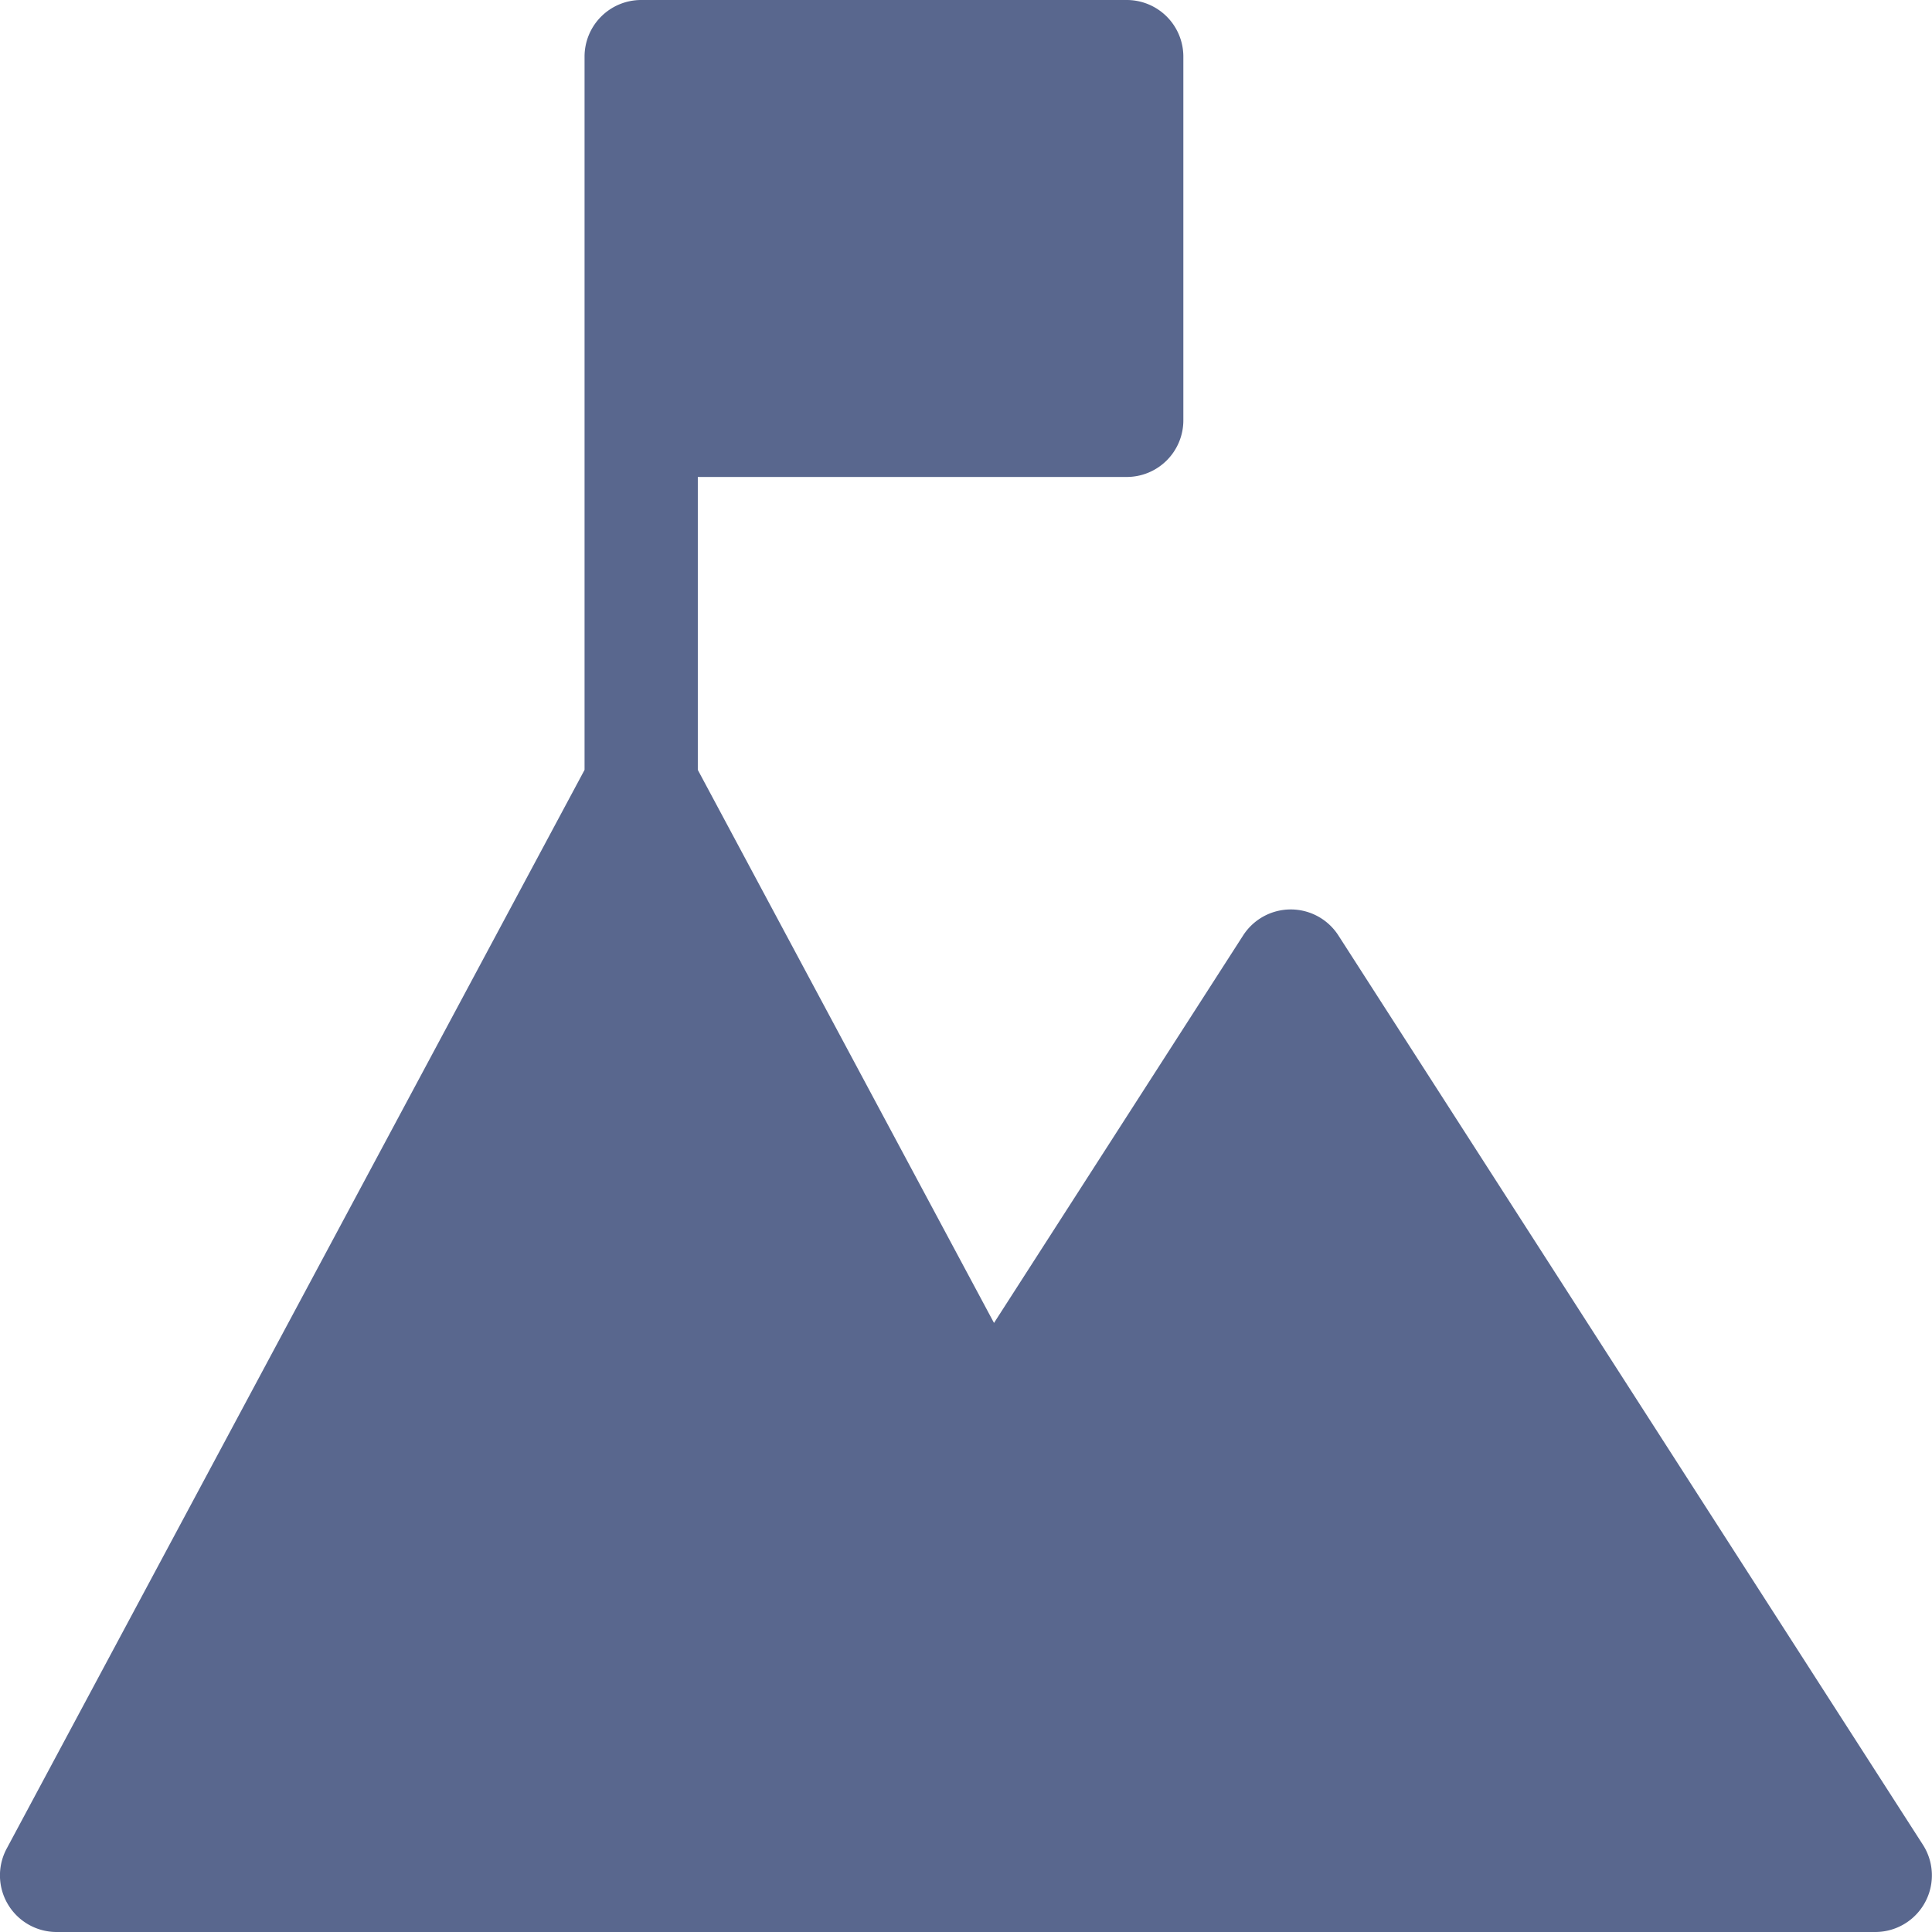 <svg xmlns="http://www.w3.org/2000/svg" width="16" height="16" viewBox="0 0 16 16">
    <defs>
        <style>
            .cls-1{fill:#59678e}
        </style>
    </defs>
    <g id="goal_1_" data-name="goal (1)">
        <g id="Group_1" data-name="Group 1">
            <path id="Path_1" d="M15.925 15.278l-4.841-7.531a.469.469 0 0 0-.789 0l-2.063 3.209-2.453-4.58V3.95h3.548a.469.469 0 0 0 .473-.469V.469A.469.469 0 0 0 9.327 0H5.31a.469.469 0 0 0-.469.469v5.907L.055 15.31a.469.469 0 0 0 .414.69h15.062a.469.469 0 0 0 .394-.722z" class="cls-1" data-name="Path 1"/>
        </g>
    </g>
</svg>
